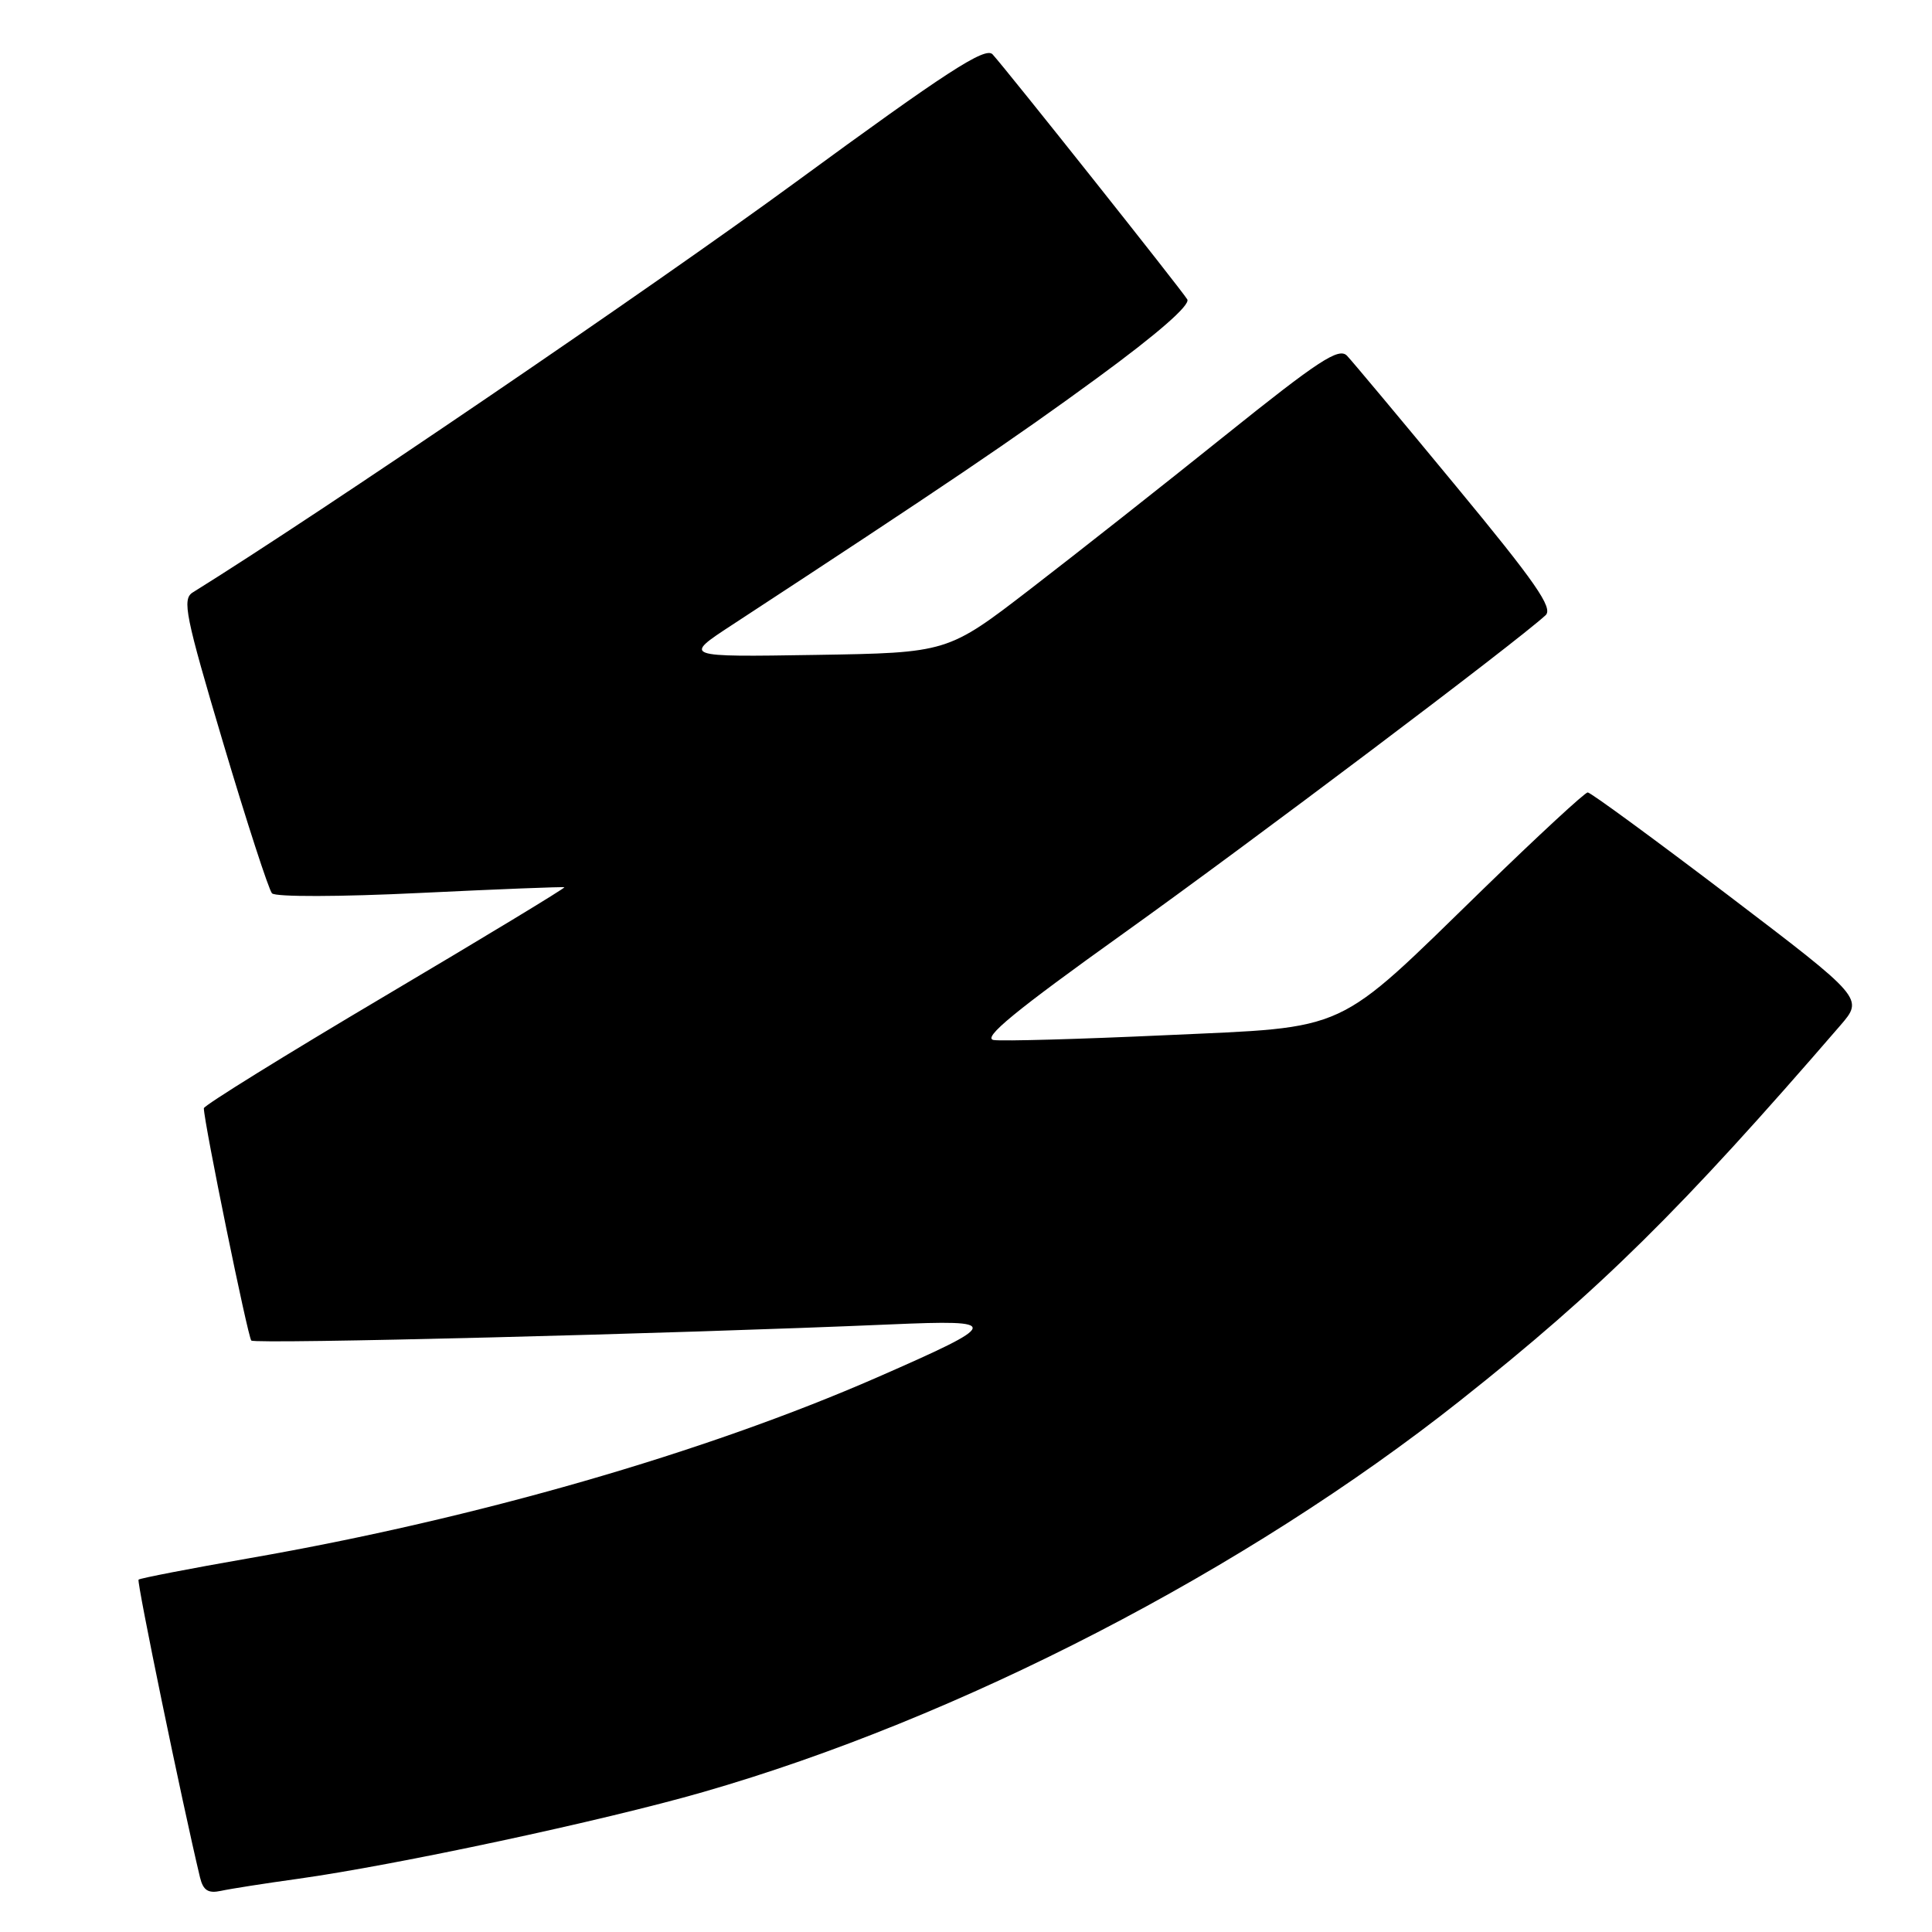 <?xml version="1.0" encoding="UTF-8" standalone="no"?>
<!DOCTYPE svg PUBLIC "-//W3C//DTD SVG 1.1//EN" "http://www.w3.org/Graphics/SVG/1.1/DTD/svg11.dtd" >
<svg xmlns="http://www.w3.org/2000/svg" xmlns:xlink="http://www.w3.org/1999/xlink" version="1.1" viewBox="0 0 256 256">
 <g >
 <path fill="currentColor"
d=" M 39.50 248.95 C 52.56 247.12 79.92 241.27 93.15 237.46 C 127.17 227.68 165.08 208.08 193.50 185.57 C 212.08 170.85 222.73 160.33 243.84 135.89 C 246.95 132.29 246.95 132.29 229.01 118.64 C 219.14 111.14 210.76 105.00 210.38 105.00 C 210.01 105.00 203.80 110.74 196.59 117.75 C 176.65 137.15 179.07 136.04 154.45 137.17 C 143.11 137.69 132.86 137.98 131.68 137.81 C 130.08 137.58 134.46 133.98 149.02 123.57 C 165.70 111.64 200.76 85.22 204.80 81.52 C 205.83 80.57 203.46 77.16 192.93 64.42 C 185.70 55.66 179.20 47.89 178.49 47.14 C 177.41 46.00 174.73 47.76 162.35 57.69 C 154.18 64.25 142.56 73.41 136.53 78.05 C 125.56 86.50 125.56 86.50 108.03 86.78 C 90.50 87.06 90.50 87.06 97.00 82.81 C 125.07 64.44 134.36 58.16 145.39 50.08 C 153.37 44.24 157.76 40.41 157.32 39.67 C 156.54 38.38 133.41 9.27 131.52 7.20 C 130.56 6.16 125.42 9.49 105.41 24.15 C 86.28 38.17 42.42 68.01 25.54 78.50 C 24.11 79.39 24.55 81.57 29.59 98.50 C 32.70 108.95 35.61 117.89 36.04 118.37 C 36.49 118.86 45.03 118.84 55.67 118.32 C 66.03 117.82 74.63 117.48 74.78 117.57 C 74.93 117.66 64.25 124.13 51.03 131.96 C 37.81 139.79 27.00 146.49 27.01 146.85 C 27.03 148.76 32.84 177.17 33.30 177.63 C 33.80 178.13 89.06 176.74 118.00 175.49 C 132.84 174.85 132.73 175.28 116.25 182.50 C 93.41 192.49 63.11 201.23 33.10 206.46 C 25.17 207.84 18.54 209.13 18.36 209.31 C 18.09 209.58 24.16 238.98 26.50 248.76 C 26.92 250.49 27.58 250.91 29.27 250.55 C 30.50 250.28 35.10 249.56 39.50 248.95 Z "/>
</g>
</svg>